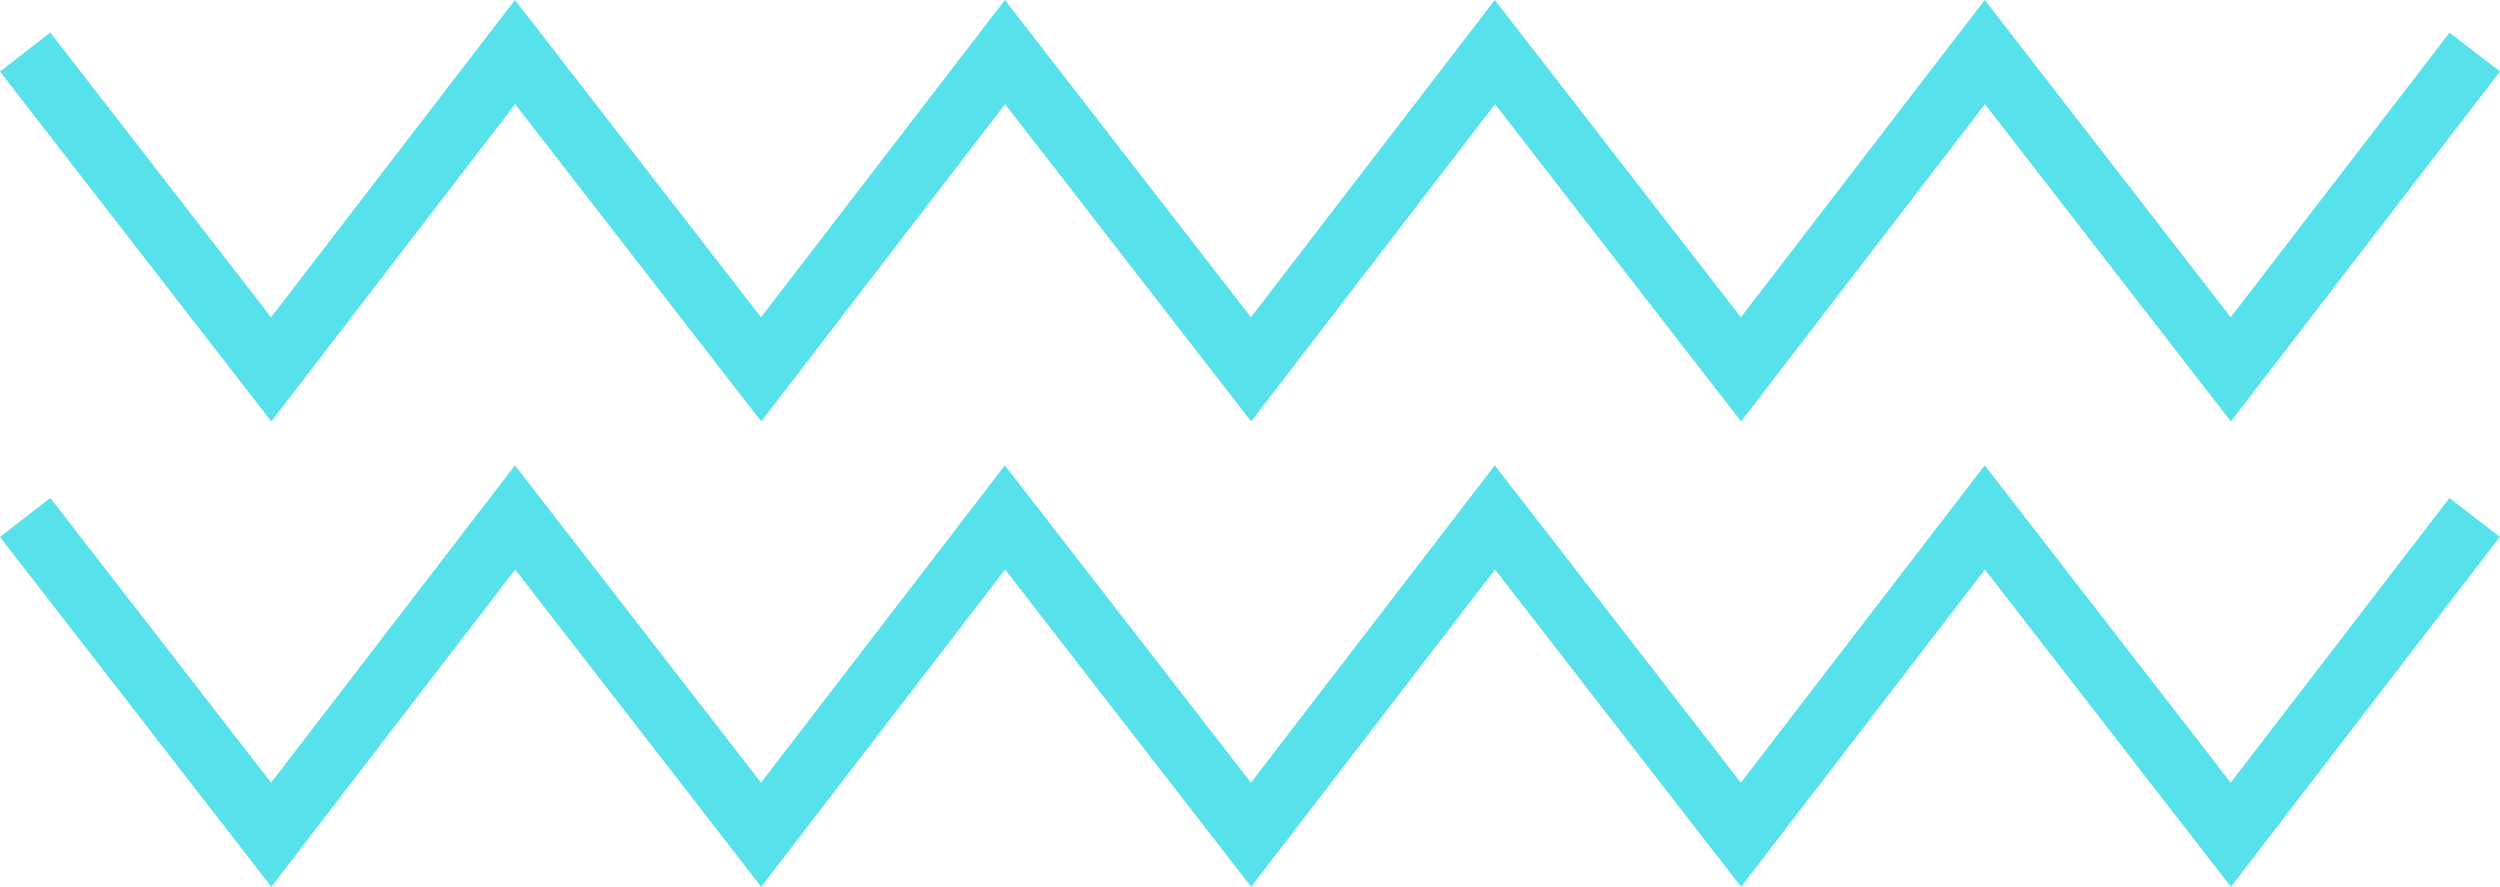 <svg xmlns="http://www.w3.org/2000/svg" width="78.548" height="27.864" viewBox="0 0 78.548 27.864">
  <path id="categories_shape03" d="M1,2l7.731,9.969L16.393,2l7.731,9.969L31.786,2l7.731,9.969L47.179,2l7.731,9.969L62.572,2,70.3,11.969,77.965,2M1,16.622l7.731,9.969,7.662-9.969,7.731,9.969,7.662-9.969,7.731,9.969,7.662-9.969,7.731,9.969,7.662-9.969L70.3,26.591l7.662-9.969" transform="translate(-0.21 -0.364)" fill="none" stroke="#57e2eb" stroke-miterlimit="10" stroke-width="2"/>
</svg>
